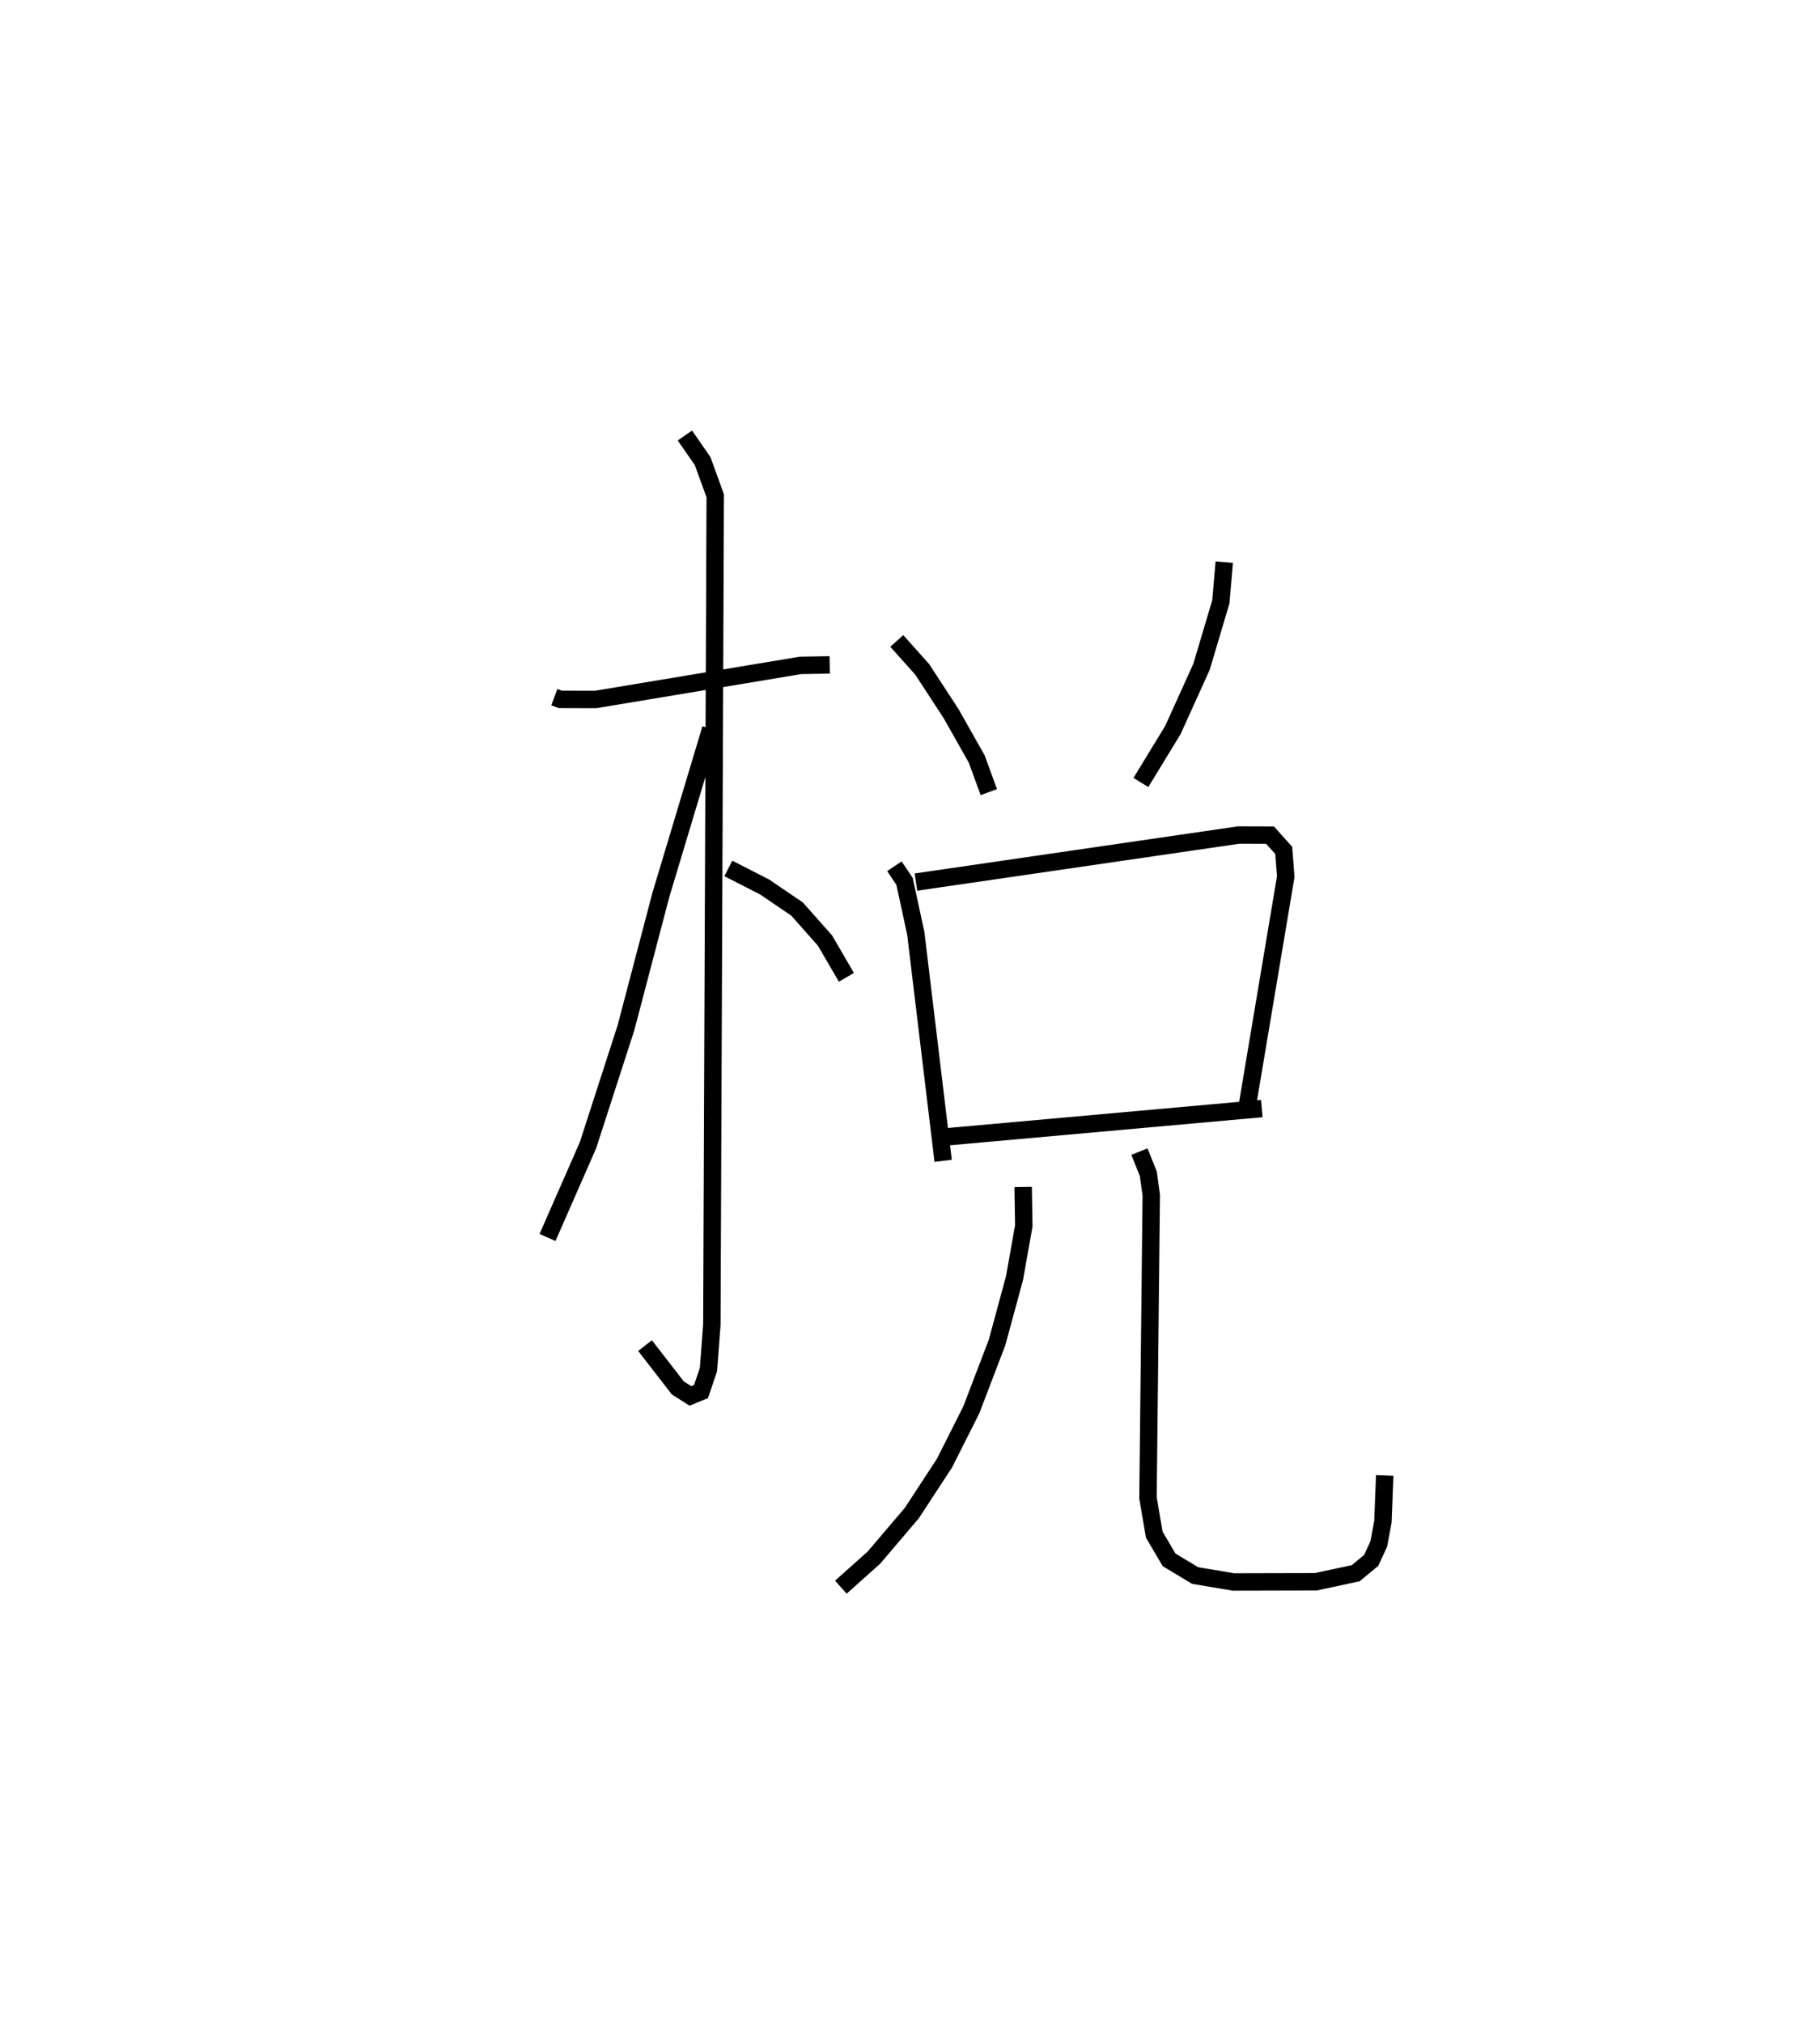<?xml version="1.0" encoding="utf-8" ?>
<svg baseProfile="full" height="116.114" version="1.1" width="104.512" xmlns="http://www.w3.org/2000/svg" xmlns:ev="http://www.w3.org/2001/xml-events" xmlns:xlink="http://www.w3.org/1999/xlink"><defs /><rect fill="white" height="116.114" width="104.512" x="0" y="0" /><path d="M25,27.634 m0.0,0.0 m6.831,12.388 l0.337,0.127 2.034,0.006 l11.765,-1.957 1.677,-0.029 m-8.314,-13.168 l1.017,1.468 0.724,1.993 l-0.193,47.572 -0.195,2.586 l-0.428,1.265 -0.61,0.249 l-0.723,-0.458 -1.882,-2.43 m3.776,-35.41 l-2.87,9.549 -1.999,7.611 l-2.181,6.744 -2.325,5.299 m10.383,-21.185 l2.088,1.068 1.858,1.263 l1.607,1.812 1.226,2.109 m2.893,-19.311 l1.461,1.632 1.662,2.547 l1.467,2.596 0.696,1.904 m13.52,-13.201 l-0.195,2.27 -1.108,3.728 l-1.648,3.639 -1.836,3.011 m-14.154,4.807 l0.581,0.869 0.646,2.982 l1.571,13.061 m-1.562,-16.002 l18.532,-2.701 1.801,0.006 l0.787,0.874 0.116,1.508 l-2.206,13.146 m-17.472,1.81 l18.302,-1.643 m-13.703,4.502 l0.036,2.236 -0.53,2.985 l-1.004,3.705 -1.482,3.875 l-1.538,3.052 -1.872,2.863 l-2.181,2.563 -1.897,1.696 m17.145,-25.006 l0.51,1.275 0.169,1.23 l-0.187,17.378 0.36,2.108 l0.851,1.446 1.495,0.9 l2.2,0.369 4.729,-0.011 l2.291,-0.49 0.89,-0.735 l0.436,-0.944 0.238,-1.275 l0.103,-2.659 " fill="none" stroke="black" stroke-width="1" /></svg>